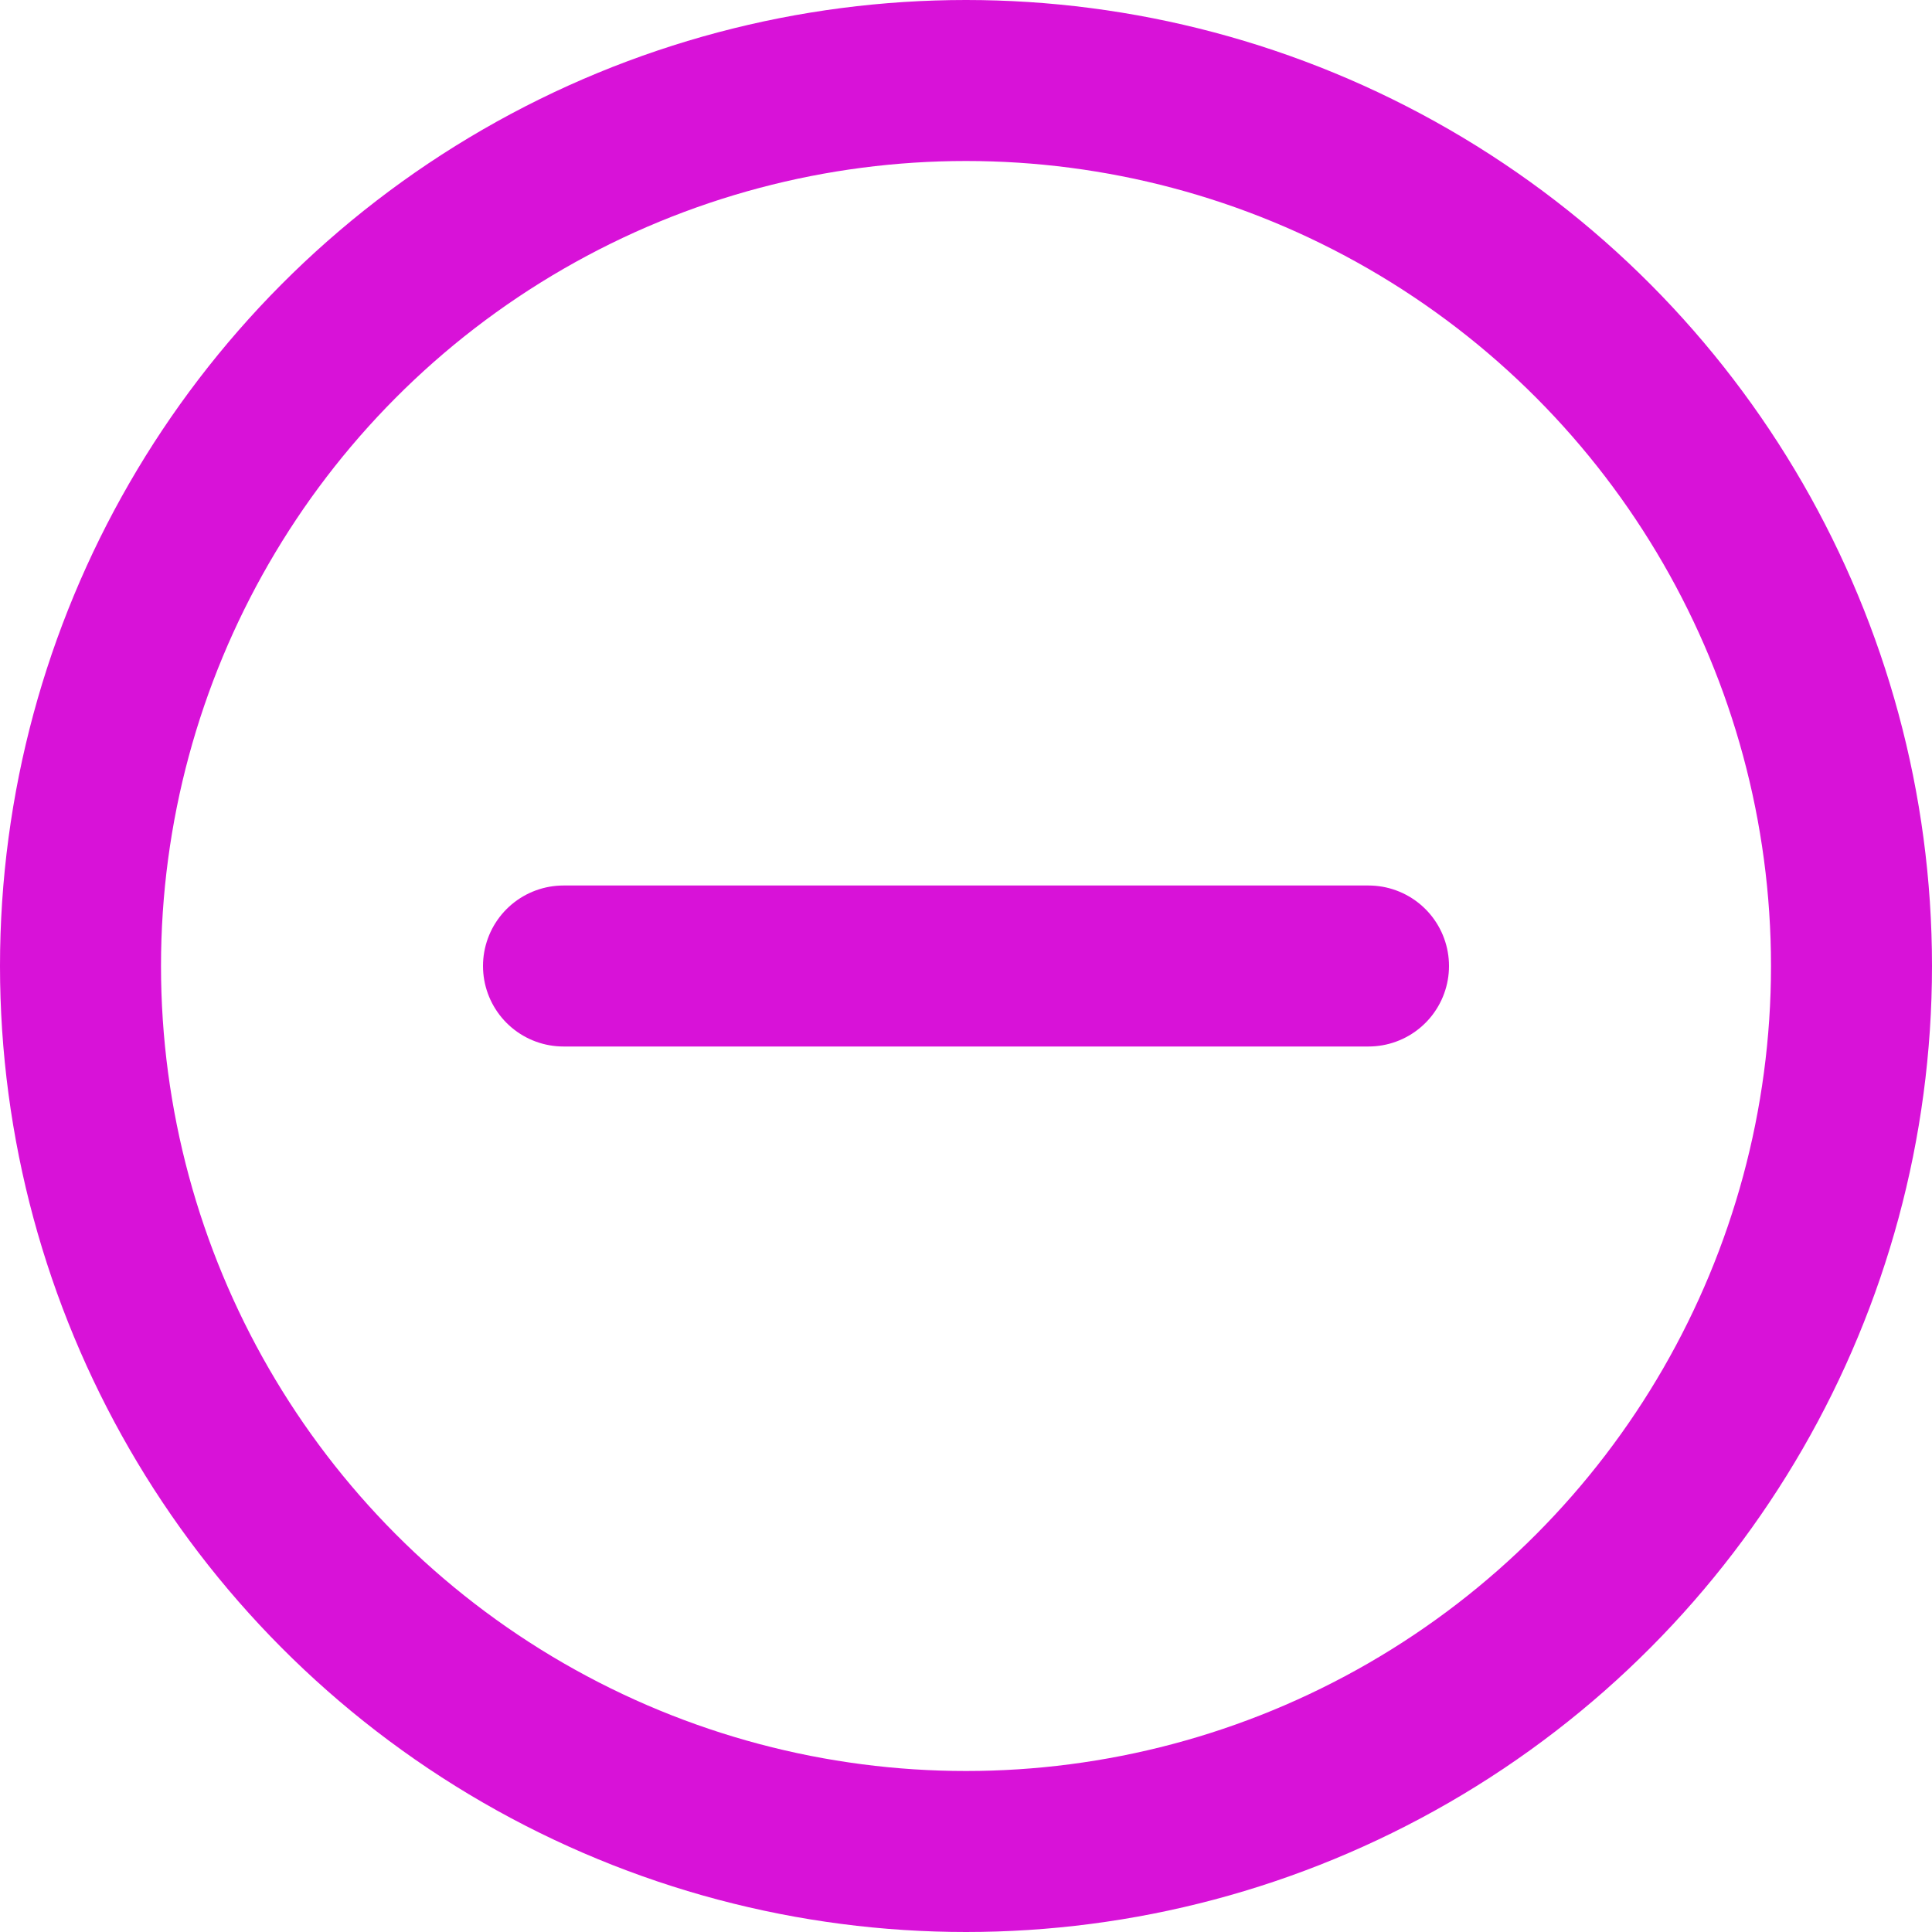 <svg xmlns="http://www.w3.org/2000/svg" viewBox="0 0 24 24" width="24" height="24">

<title>c delete</title>

<g class="nc-icon-wrapper" stroke-linecap="round" stroke-linejoin="round" stroke-width="2" fill="#D812D8" stroke="#D812D8">

<line data-color="color-2" fill="none" stroke-miterlimit="10" x1="17" y1="12" x2="7" y2="12"></line> 

<circle fill="none" stroke="#D812D8" stroke-miterlimit="10" cx="12" cy="12" r="11"></circle></g></svg>